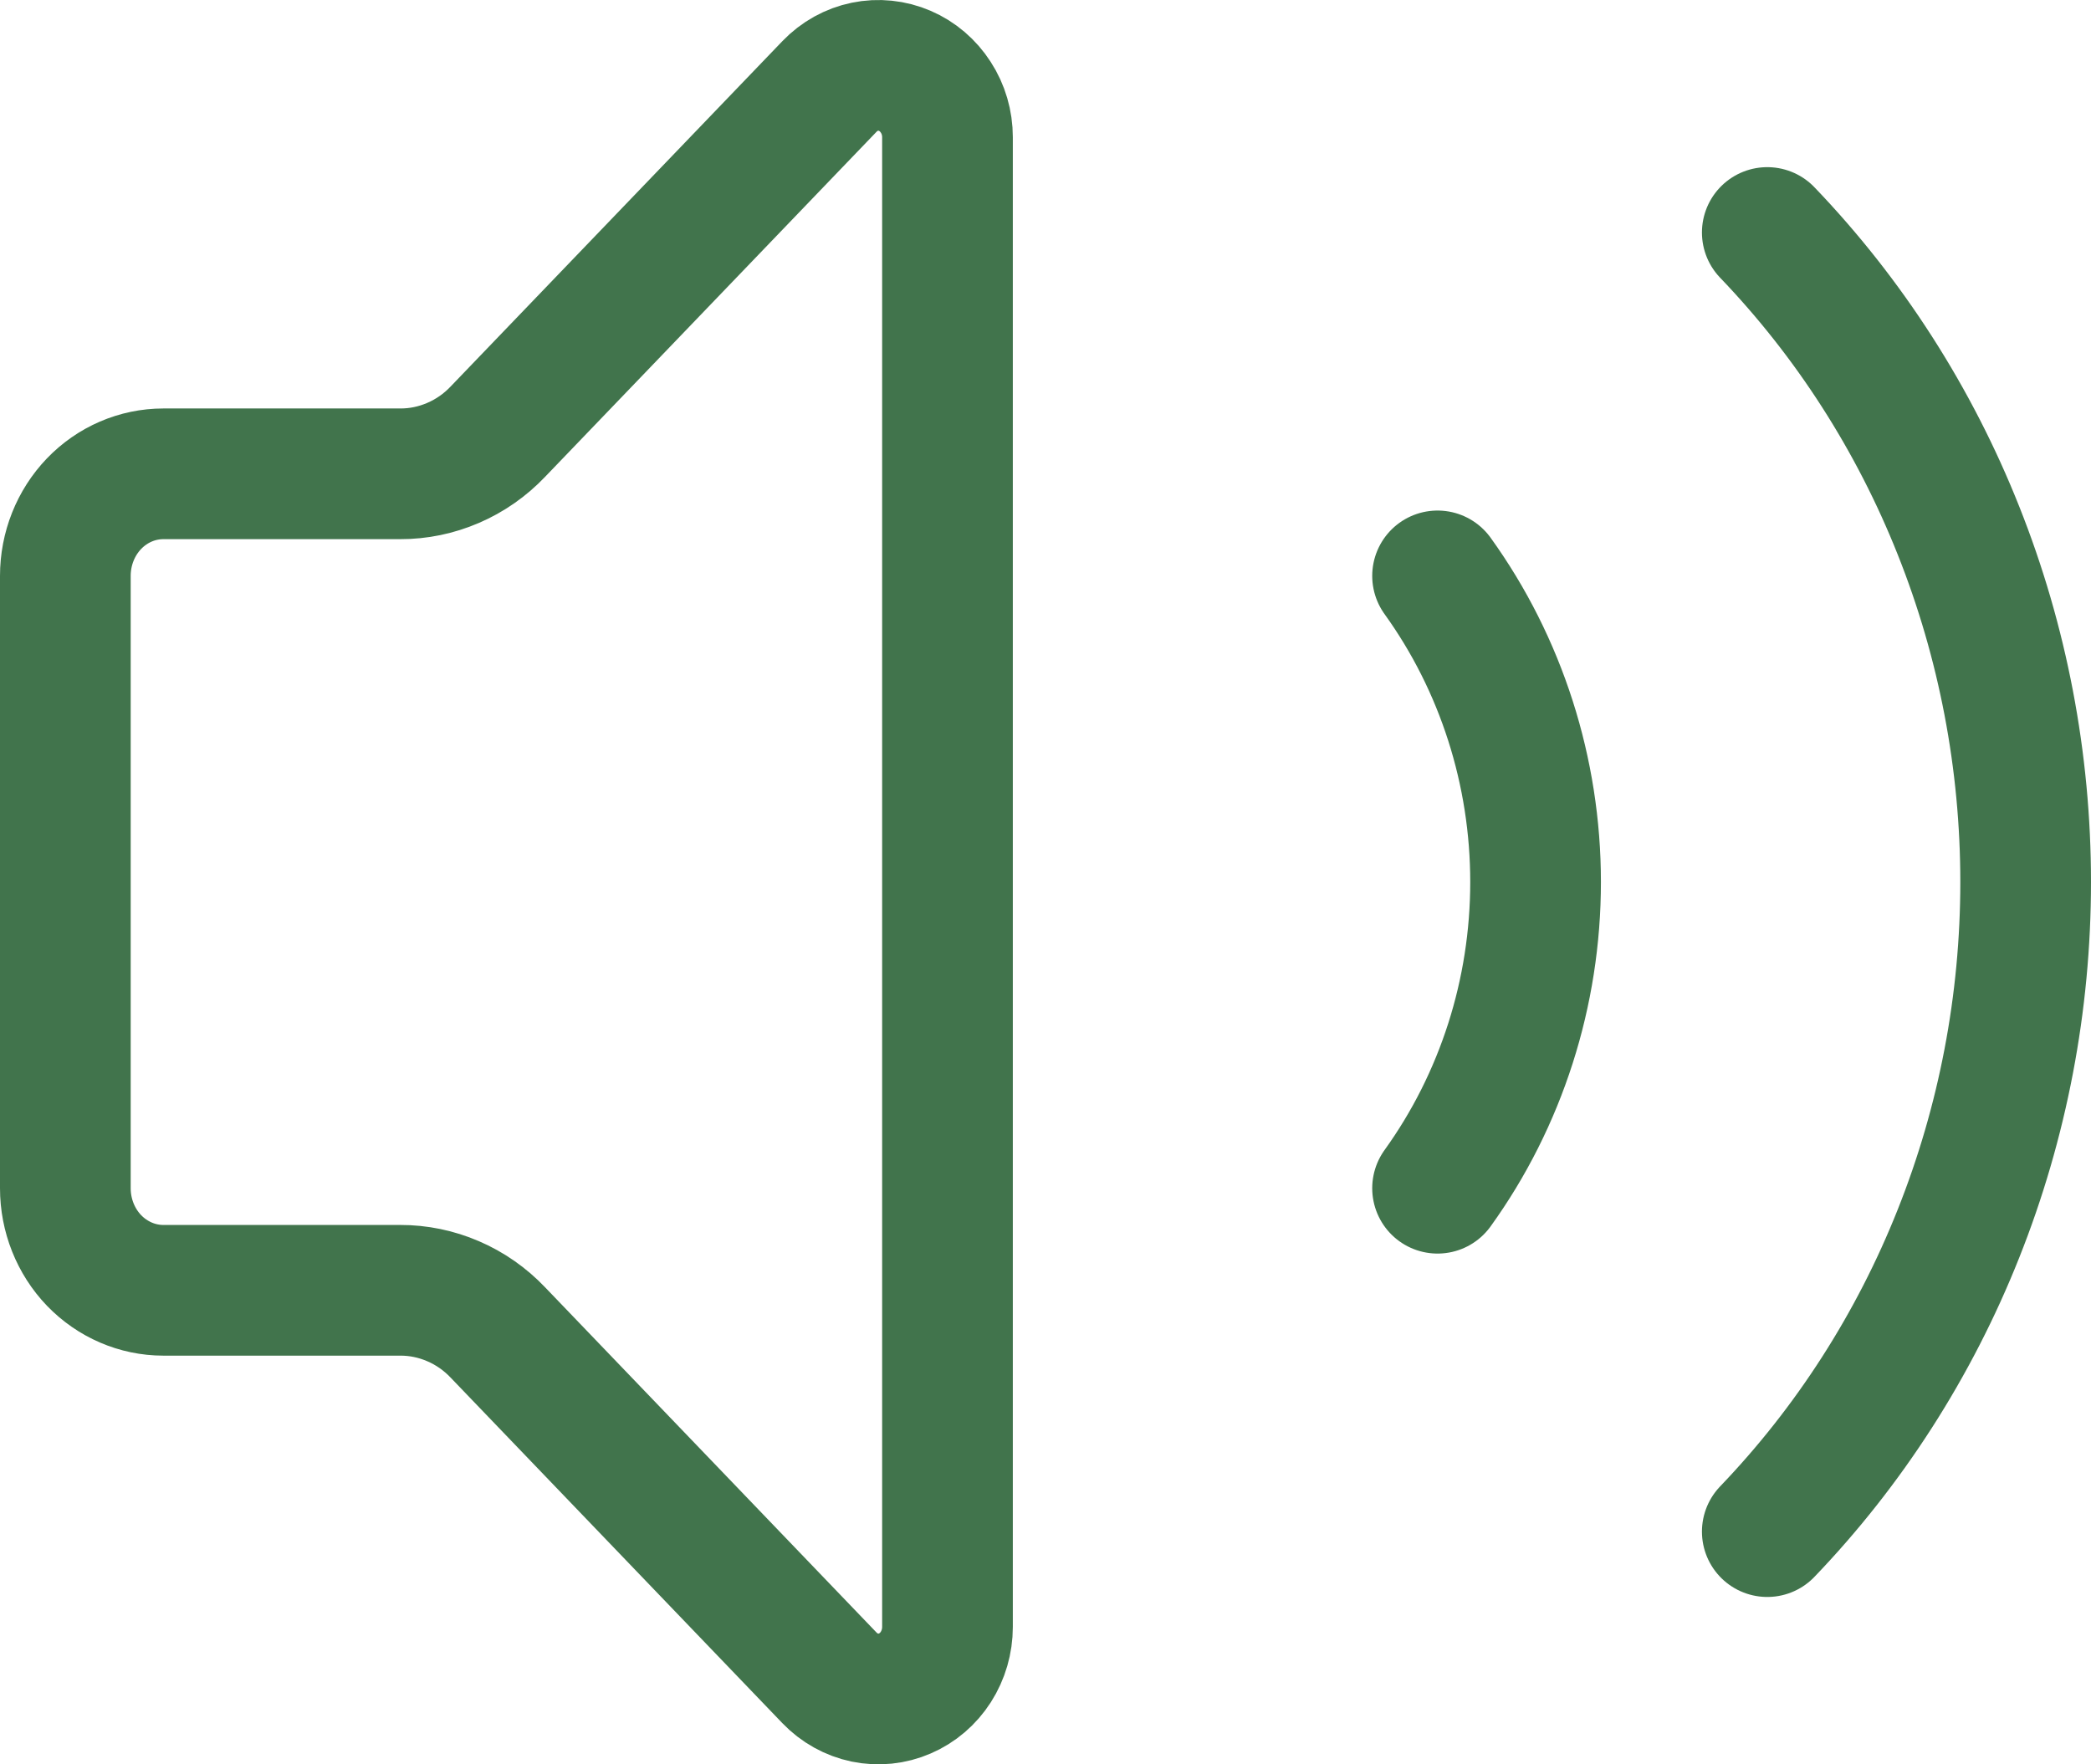 <svg width="32" height="27" viewBox="0 0 32 27" fill="none" xmlns="http://www.w3.org/2000/svg">
<path d="M22 8.813C22.974 10.165 23.5 11.809 23.5 13.498C23.5 15.188 22.974 16.832 22 18.184M27.046 23.439C28.299 22.133 29.294 20.584 29.972 18.878C30.651 17.172 31 15.345 31 13.498C31 11.652 30.651 9.824 29.972 8.119C29.294 6.413 28.299 4.864 27.046 3.558M14.5 2.1C14.5 1.882 14.438 1.669 14.321 1.489C14.205 1.308 14.04 1.167 13.847 1.084C13.654 1.001 13.441 0.979 13.237 1.021C13.032 1.063 12.843 1.168 12.695 1.322L7.619 6.606C7.424 6.811 7.191 6.974 6.934 7.084C6.677 7.195 6.402 7.252 6.124 7.251H2.5C2.102 7.251 1.721 7.415 1.439 7.708C1.158 8.001 1 8.398 1 8.813V18.184C1 18.598 1.158 18.996 1.439 19.289C1.721 19.581 2.102 19.746 2.5 19.746H6.124C6.402 19.745 6.677 19.802 6.934 19.913C7.191 20.023 7.424 20.186 7.619 20.391L12.694 25.677C12.842 25.831 13.03 25.936 13.236 25.979C13.441 26.021 13.654 26 13.847 25.916C14.041 25.833 14.206 25.691 14.322 25.51C14.438 25.328 14.5 25.115 14.5 24.897V2.1Z" stroke="#41744C" stroke-width="2" stroke-linecap="round" stroke-linejoin="round"/>
</svg>
